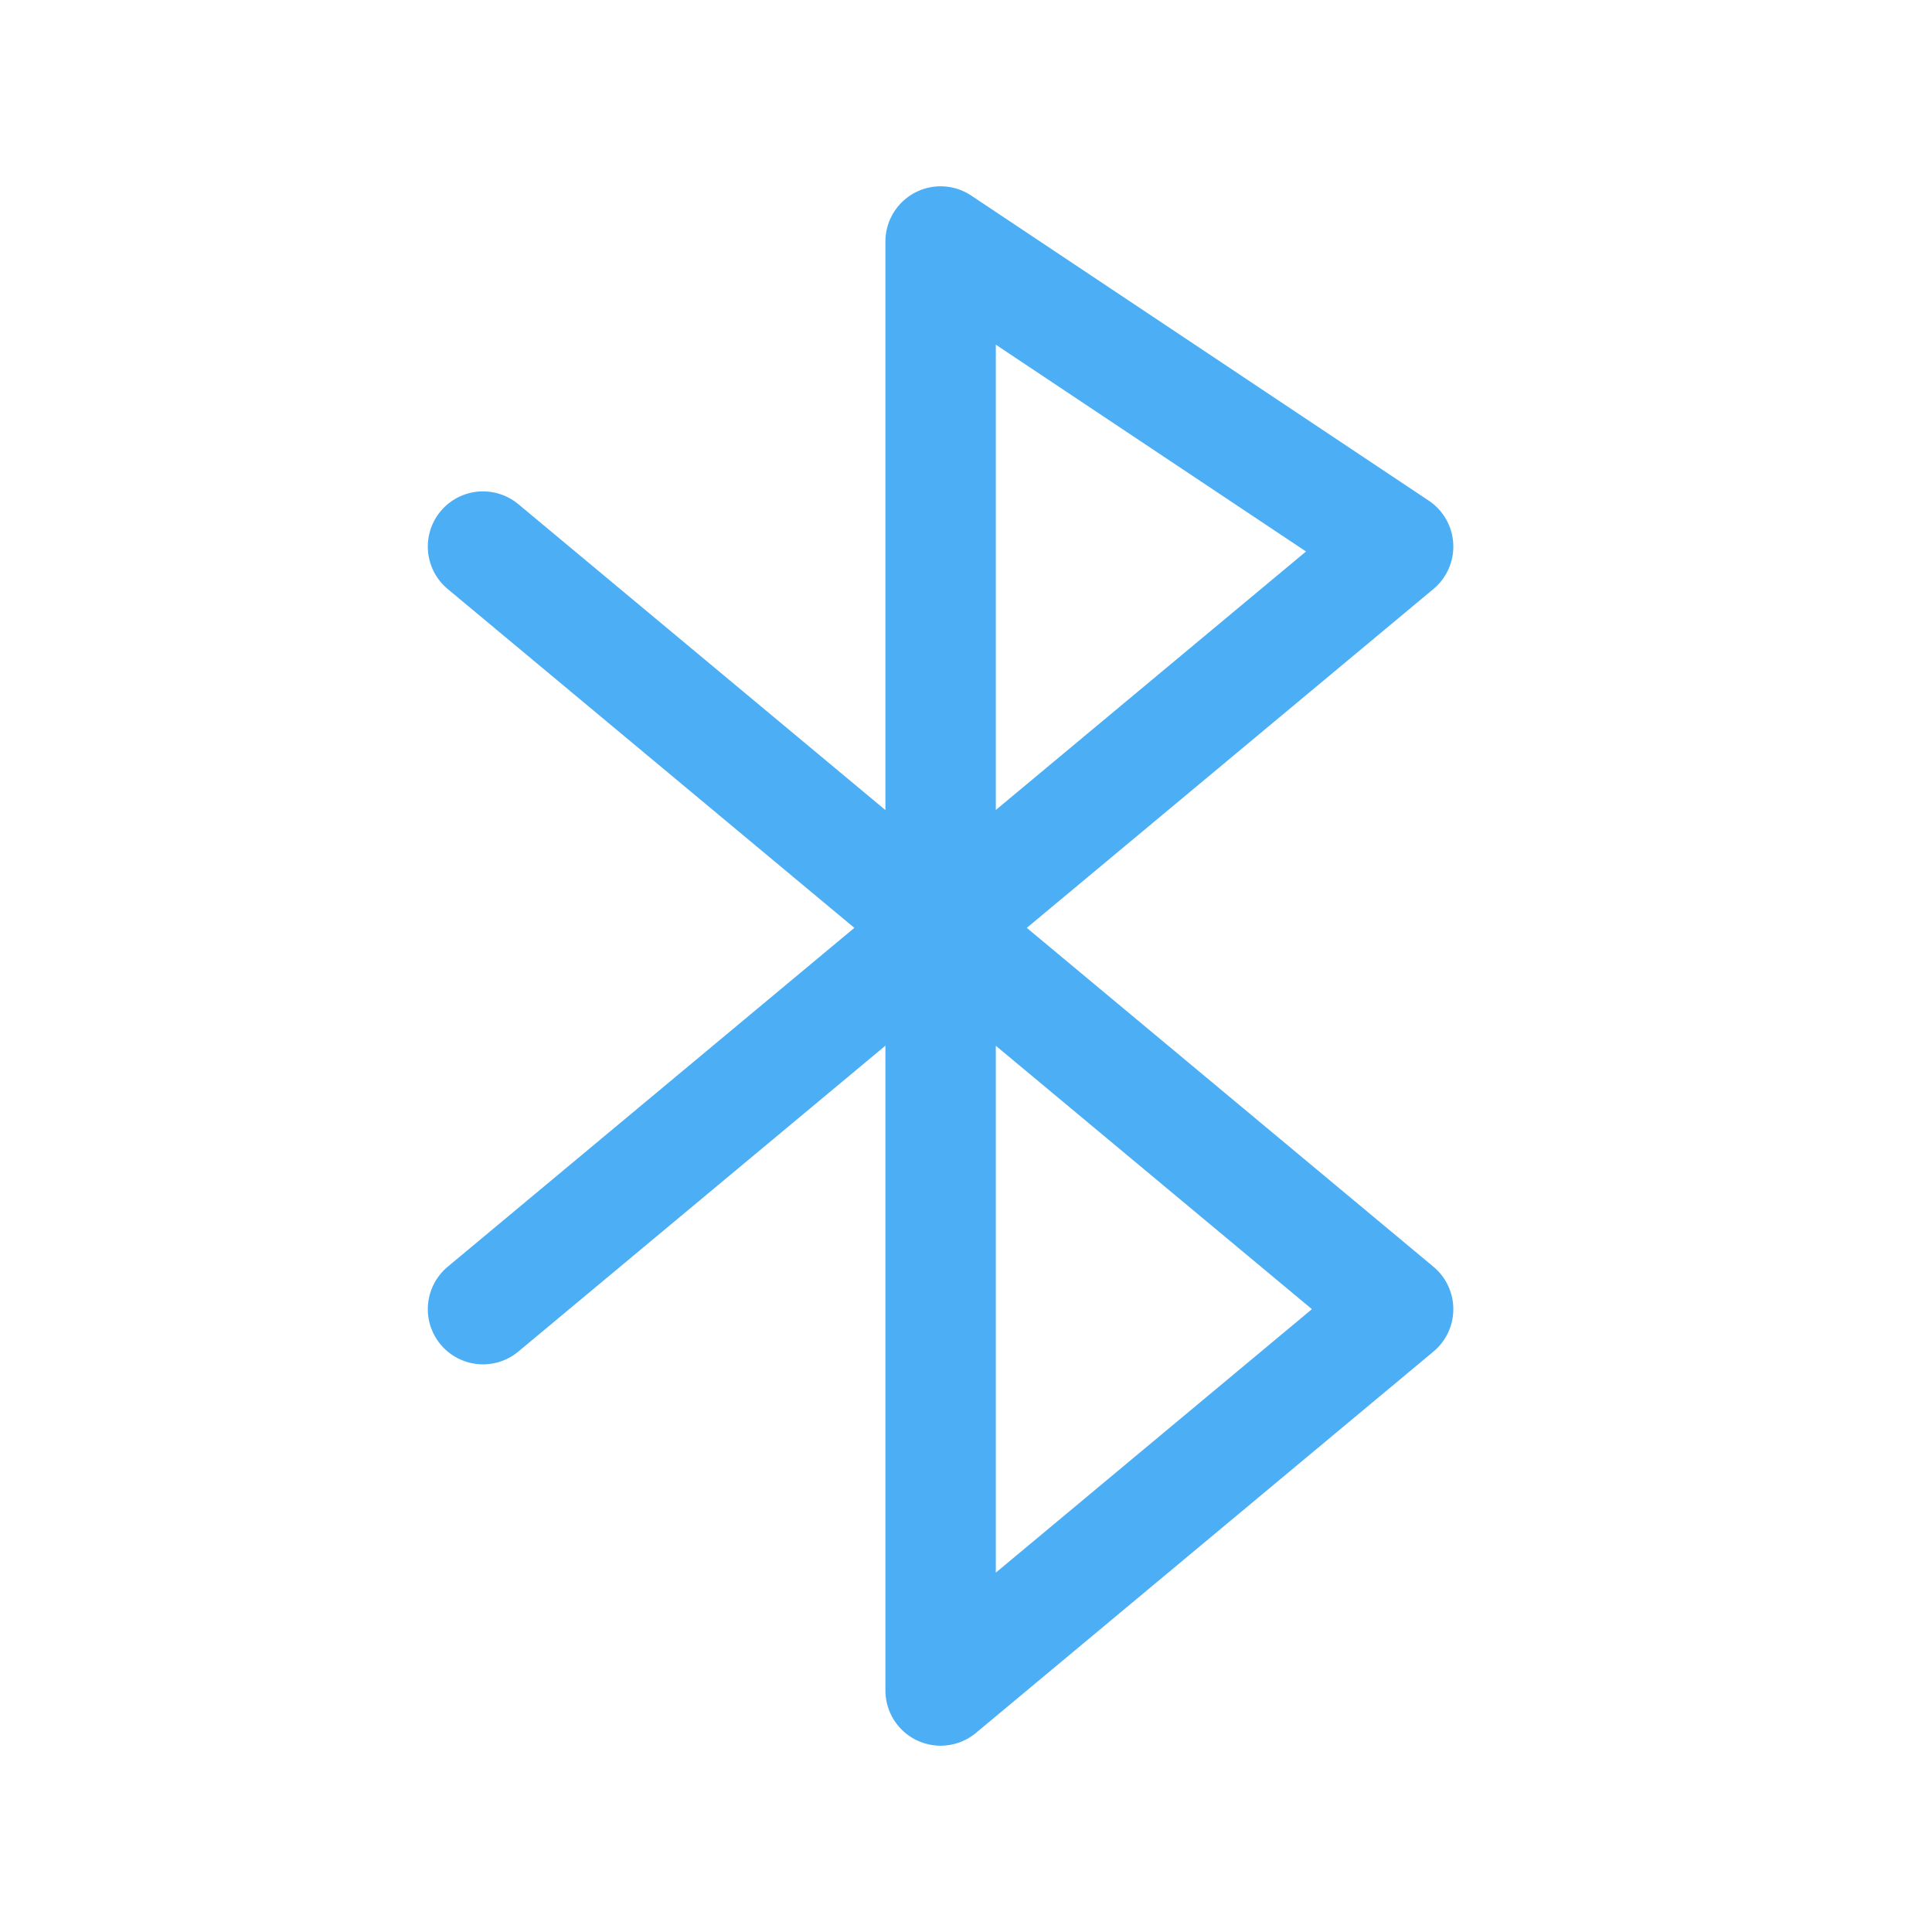 <svg width="21" height="21" viewBox="0 0 21 21" fill="none" xmlns="http://www.w3.org/2000/svg">
<path d="M5.25 14.23L15.197 5.941L10.224 2.625V18.375L15.197 14.23L5.25 5.941" stroke="#4CAFF6" stroke-width="1.2" stroke-miterlimit="10" stroke-linecap="round" stroke-linejoin="round"/>
</svg>
